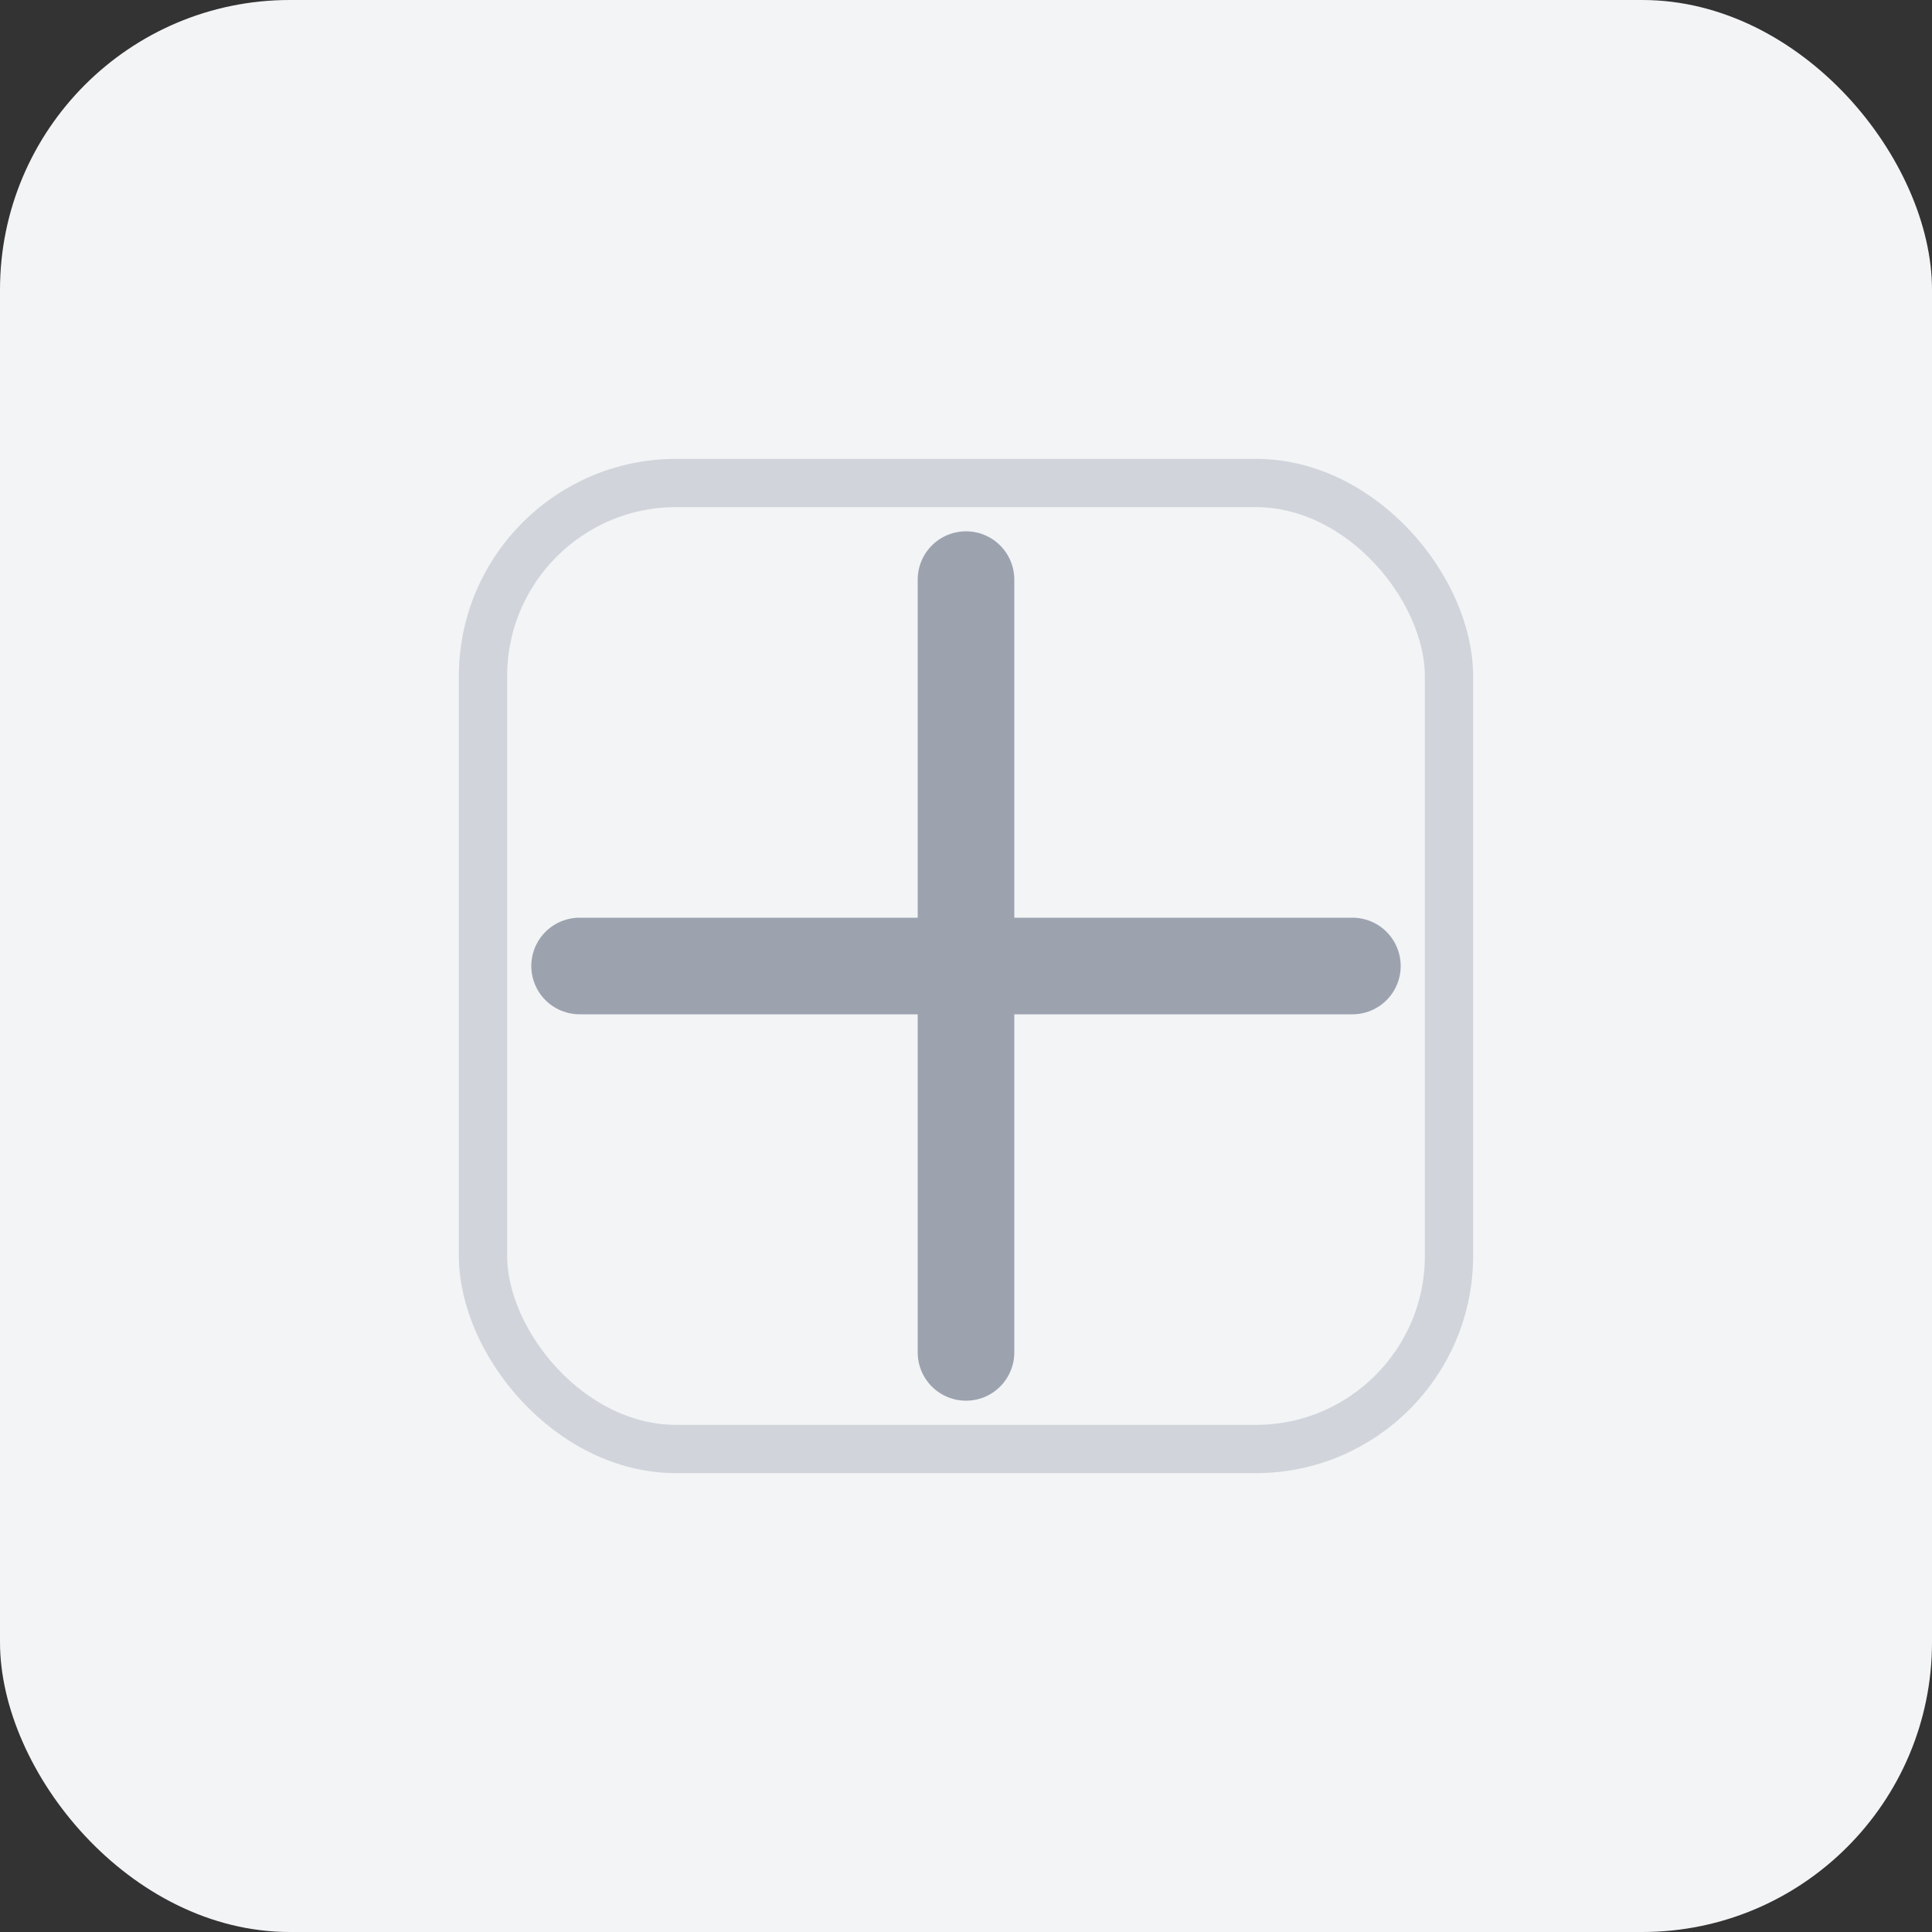 <svg width="80" height="80" viewBox="0 0 80 80" fill="none" xmlns="http://www.w3.org/2000/svg">
  <rect x="0" y="0" width="80" height="80" fill="#333333" stroke="none"/>
  <rect width="80" height="80" rx="12" fill="#F3F4F6"/>
  <path d="M24 40L56 40M40 24L40 56" stroke="#9CA3AF" stroke-width="4" stroke-linecap="round"/>
  <rect x="20" y="20" width="40" height="40" rx="8" stroke="#D1D5DB" stroke-width="2" fill="none"/>
</svg>